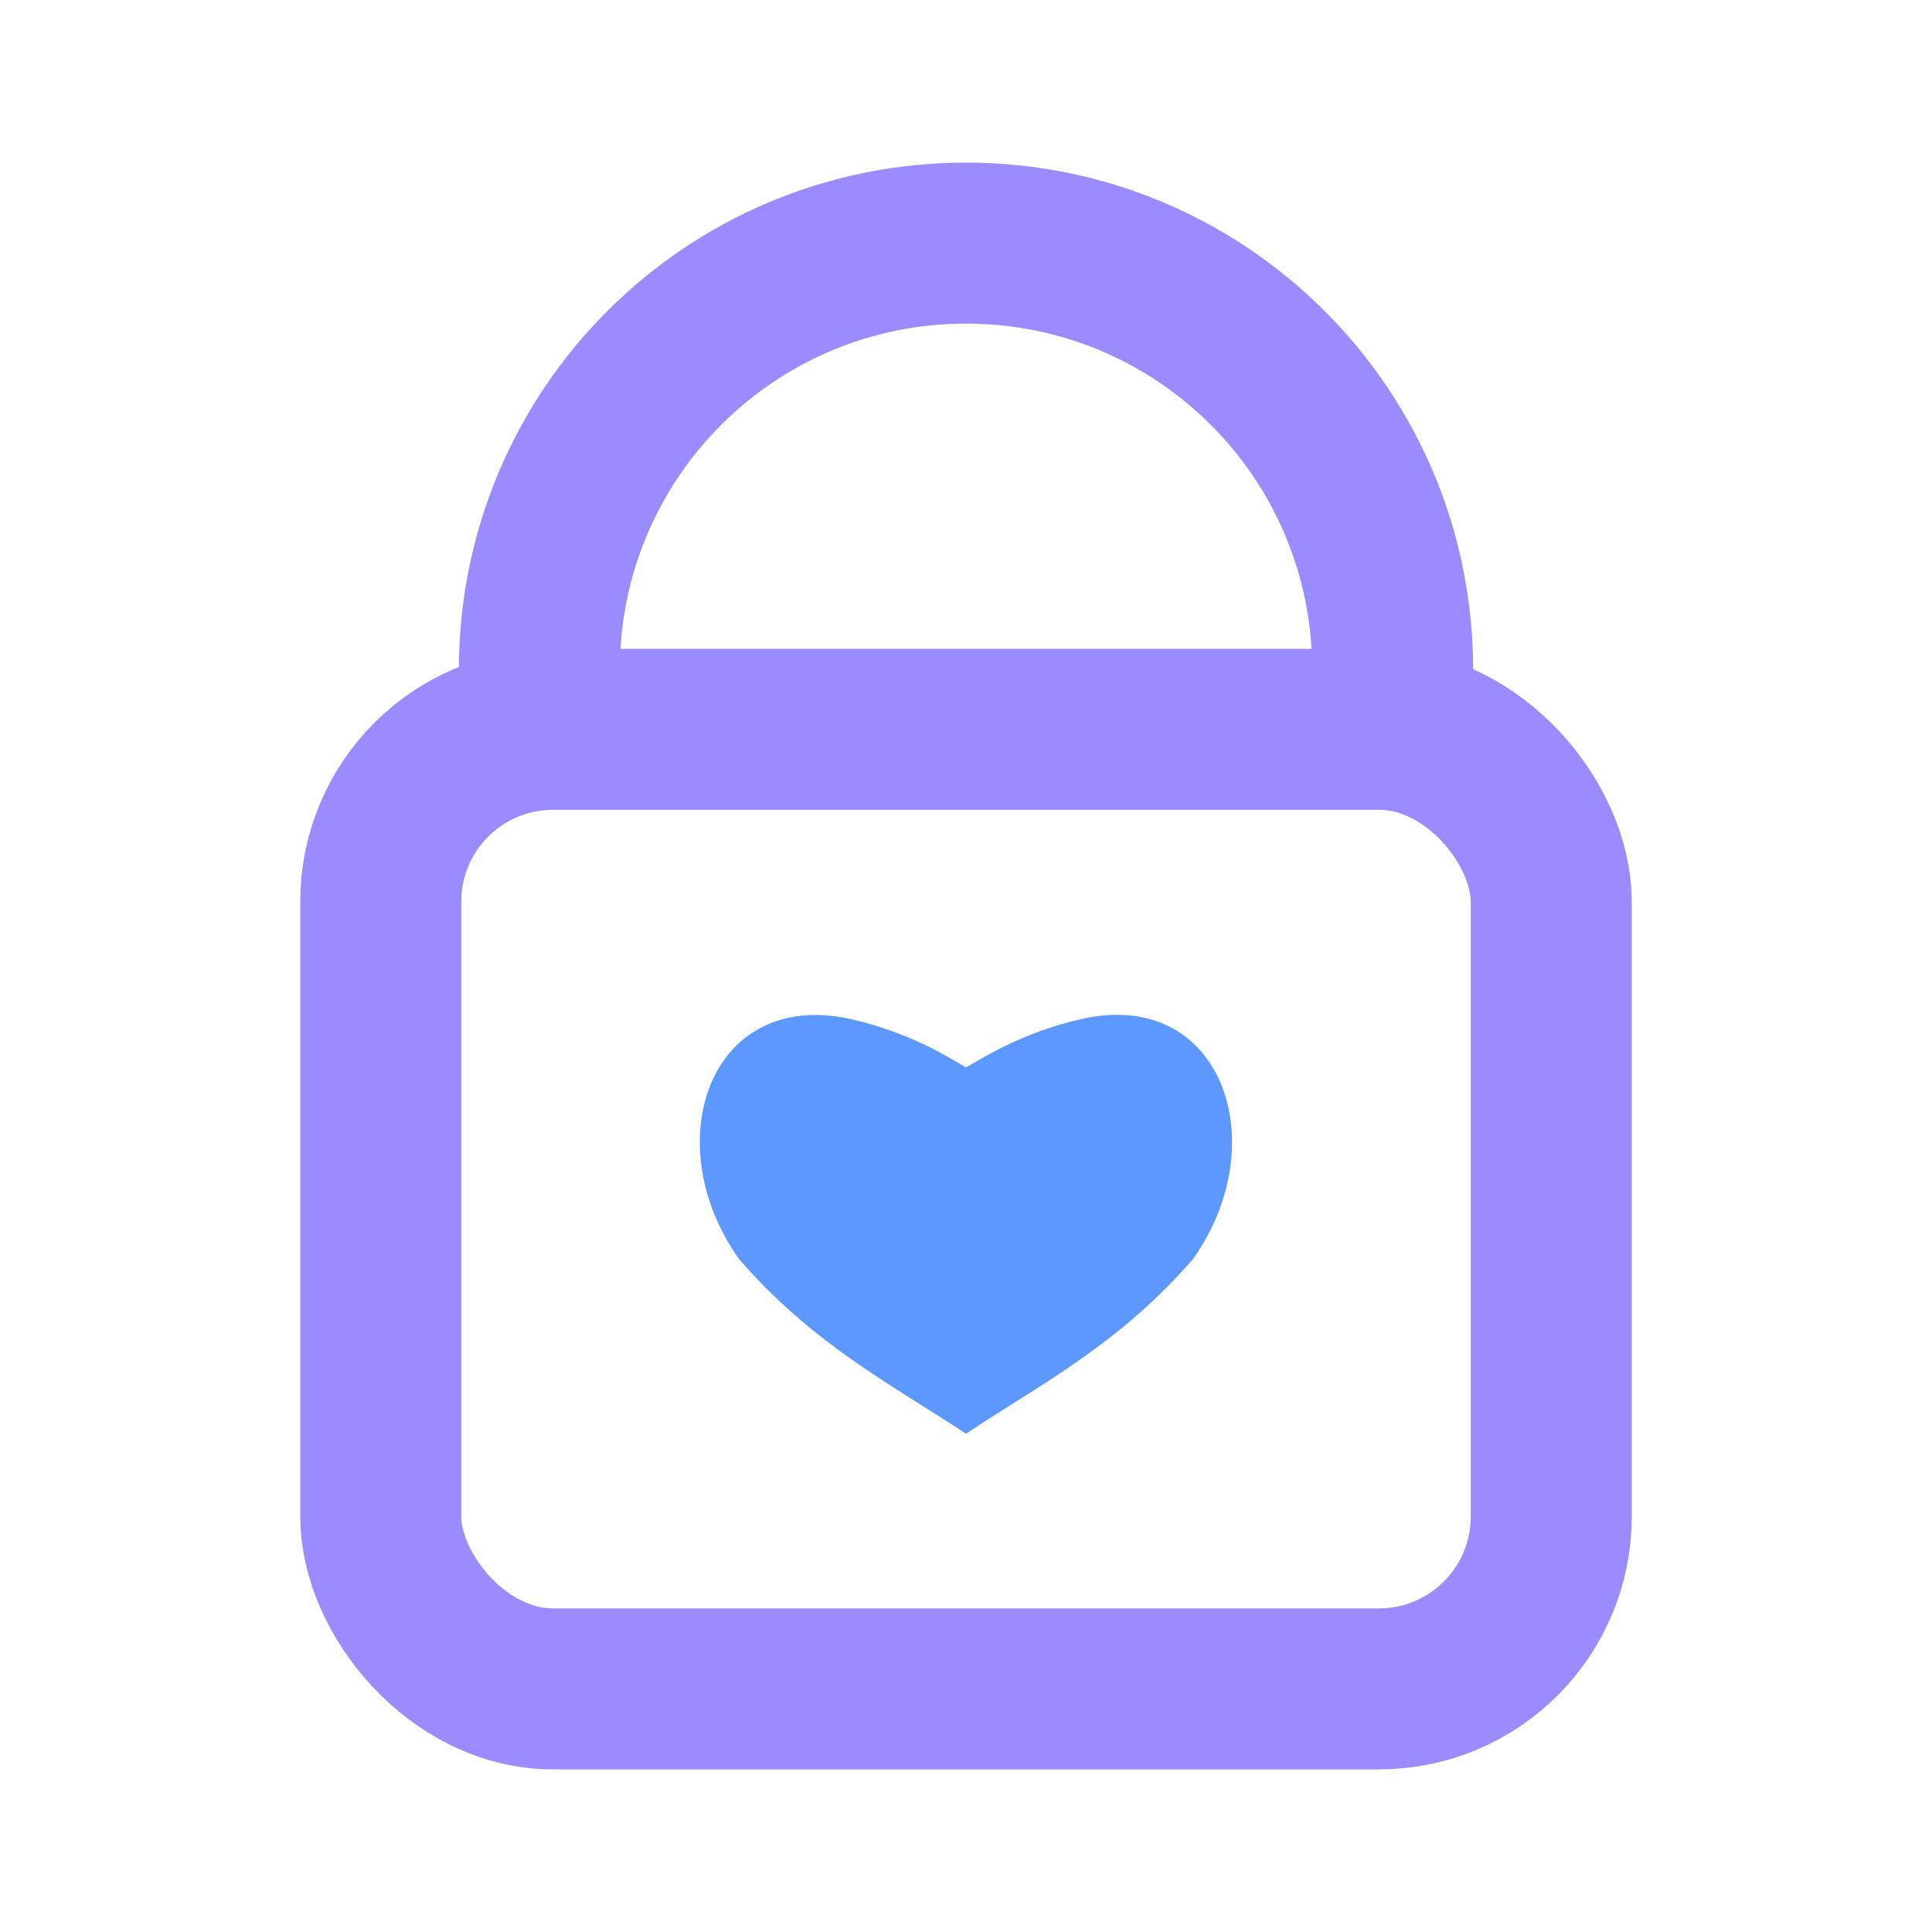 <?xml version="1.0" encoding="UTF-8"?><svg id="a" xmlns="http://www.w3.org/2000/svg" viewBox="0 0 24 24"><rect x="4.73" y="9.06" width="14.54" height="11.92" rx="2.14" ry="2.14" fill="none" stroke="#9a8bff" stroke-miterlimit="10" stroke-width="2"/><path d="M12,13.26c.15-.08,.67-.43,1.43-.6,1.74-.4,2.42,1.53,1.39,2.98-.92,1.06-1.87,1.54-2.82,2.17-.94-.62-1.9-1.11-2.82-2.17-1.03-1.45-.36-3.37,1.39-2.98,.76,.17,1.27,.51,1.43,.6" fill="#5c98ff"/><path d="M6.7,8.32c0-2.93,2.37-5.3,5.3-5.3s5.3,2.37,5.3,5.3" fill="none" stroke="#9a8bff" stroke-linecap="round" stroke-miterlimit="10" stroke-width="2"/></svg>